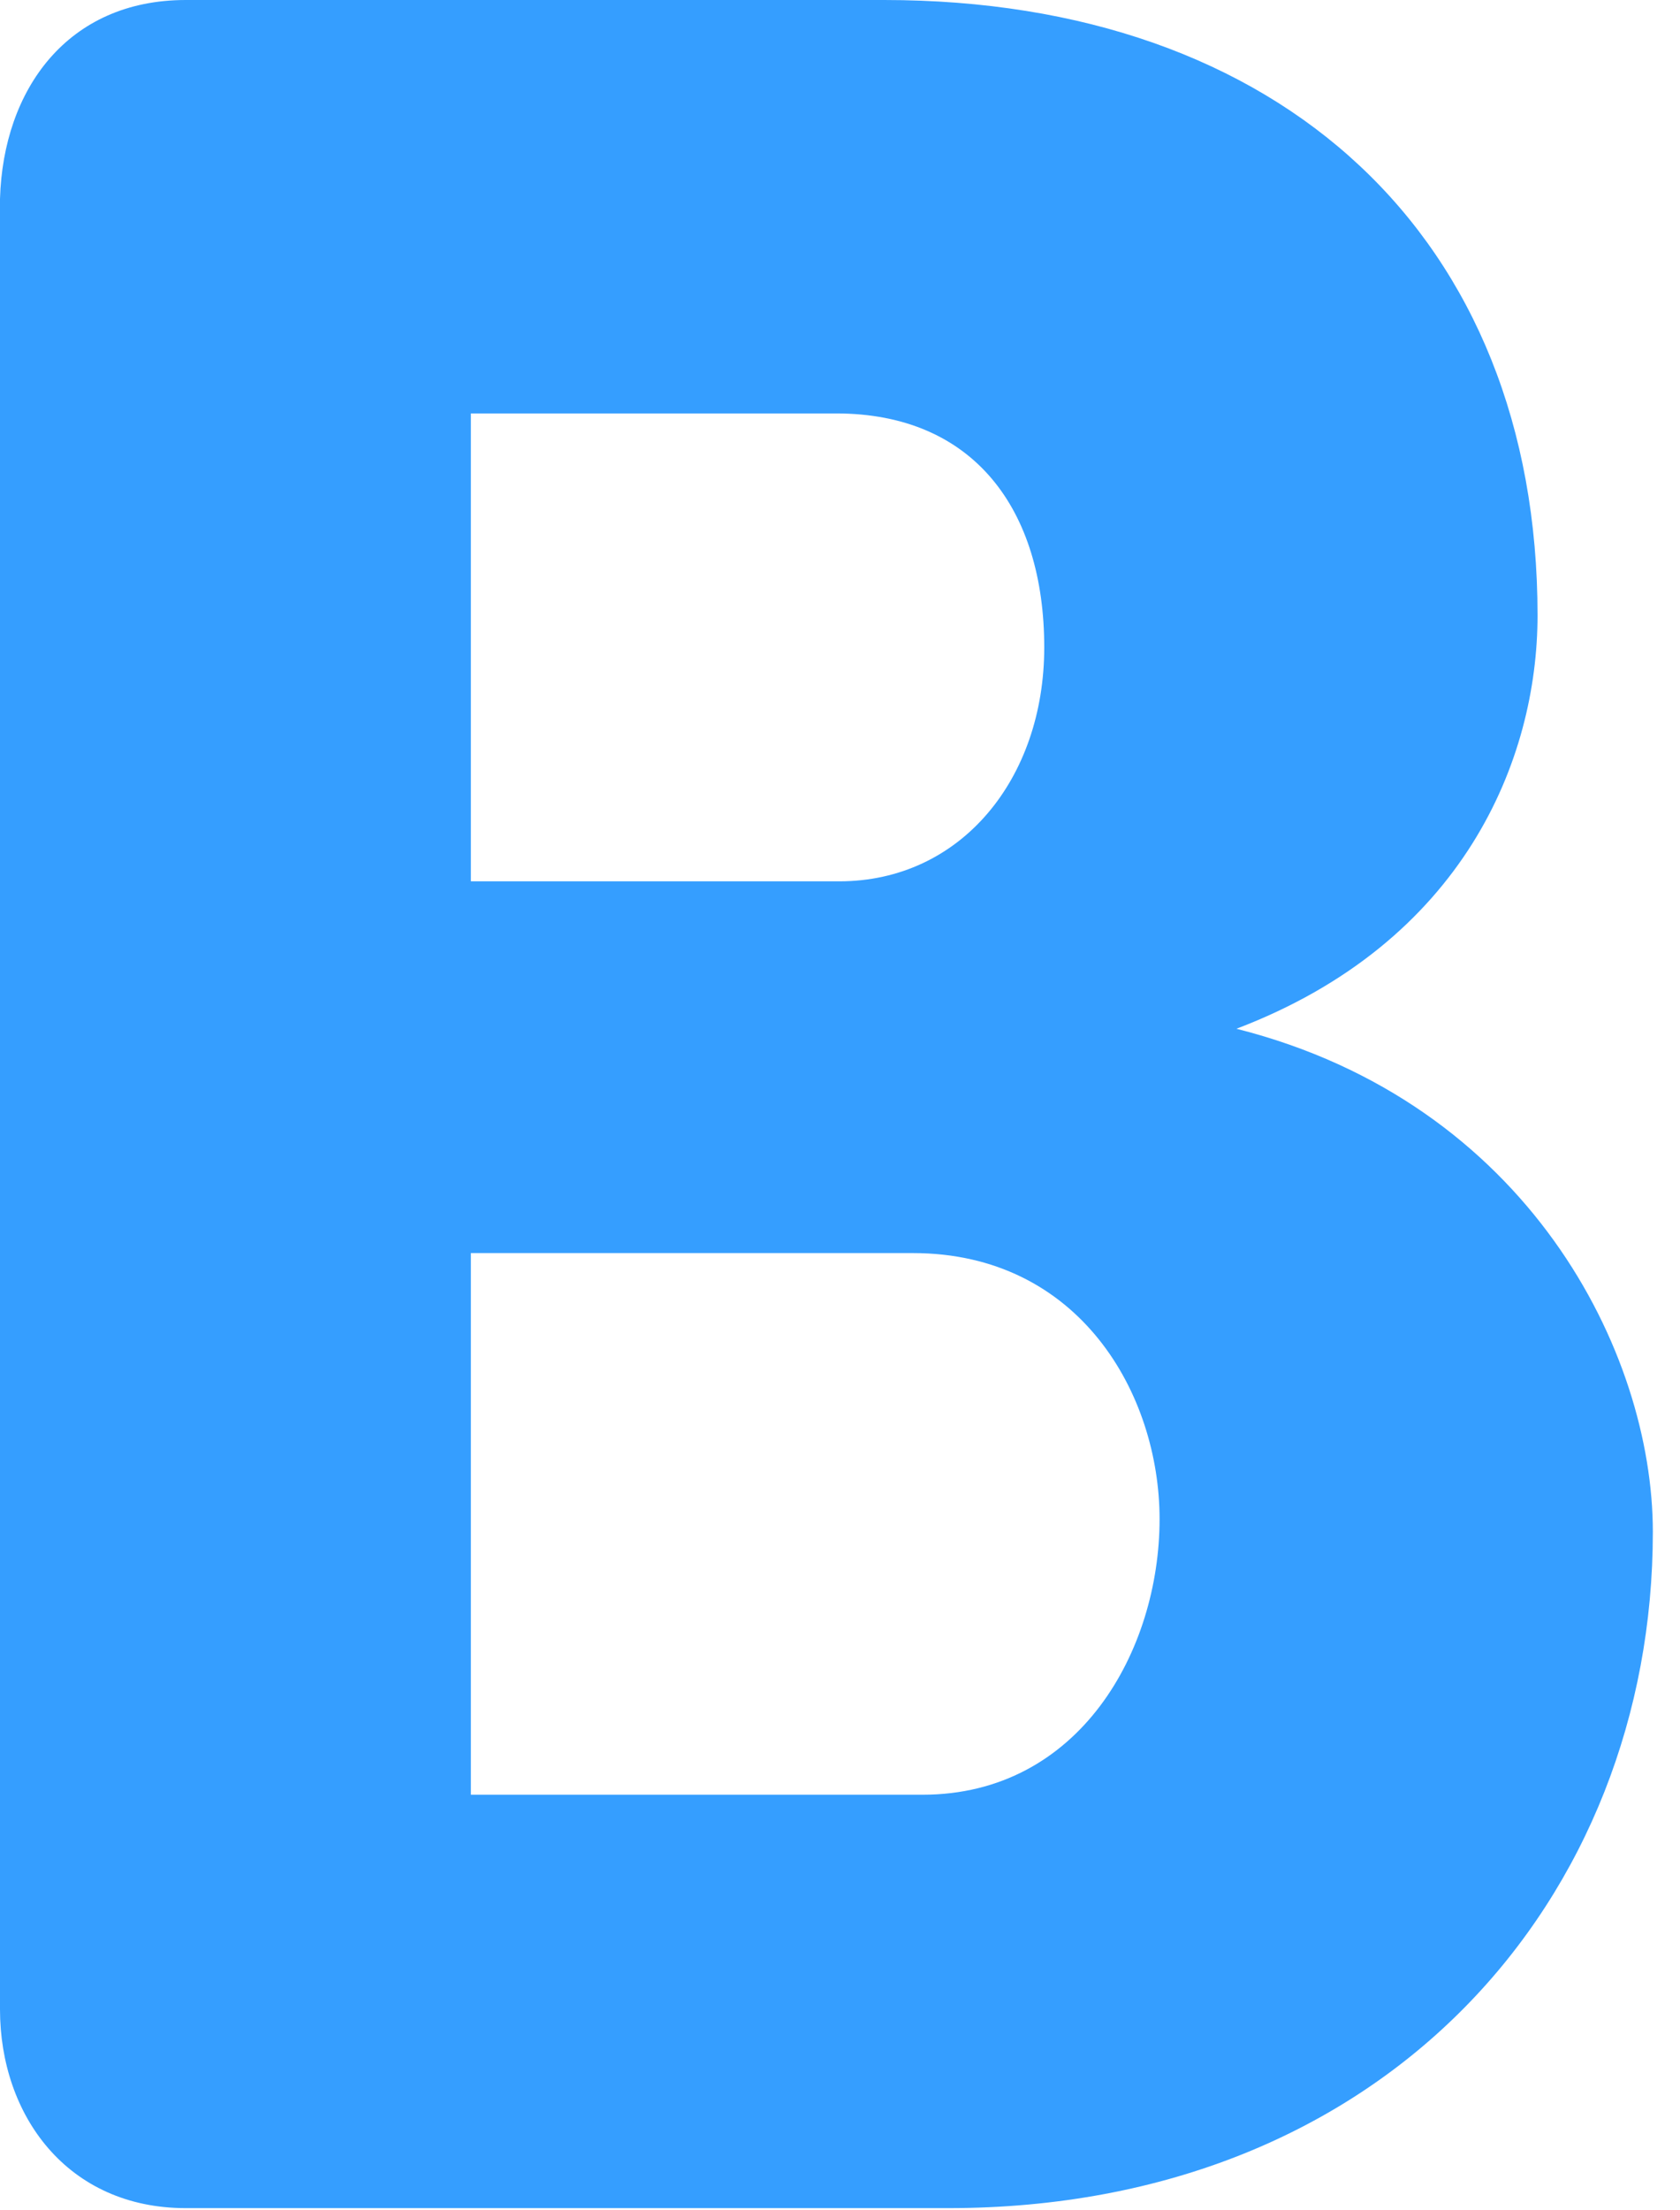 <svg width="54" height="71" viewBox="0 0 54 71" fill="none" xmlns="http://www.w3.org/2000/svg">
<path d="M30.476 70.939C44.582 70.939 53.127 60.952 53.127 49.215C53.127 43.449 49.112 35.418 39.743 33.05C47.053 30.27 49.421 24.401 49.421 19.768C49.421 7.619 41.184 0 28.417 0H5.972C2.162 0 0.103 2.883 0 6.384V64.556C0 67.954 2.162 70.939 5.972 70.939H30.476ZM15.135 28.314V13.282H26.873C31.3 13.282 33.565 16.371 33.565 20.798C33.565 25.019 30.888 28.314 26.976 28.314H15.135ZM29.344 40.257C34.697 40.257 37.272 44.788 37.272 48.803C37.272 53.024 34.698 57.658 29.652 57.658H15.135V40.257H29.344Z" fill="#359EFF"/>
</svg>
